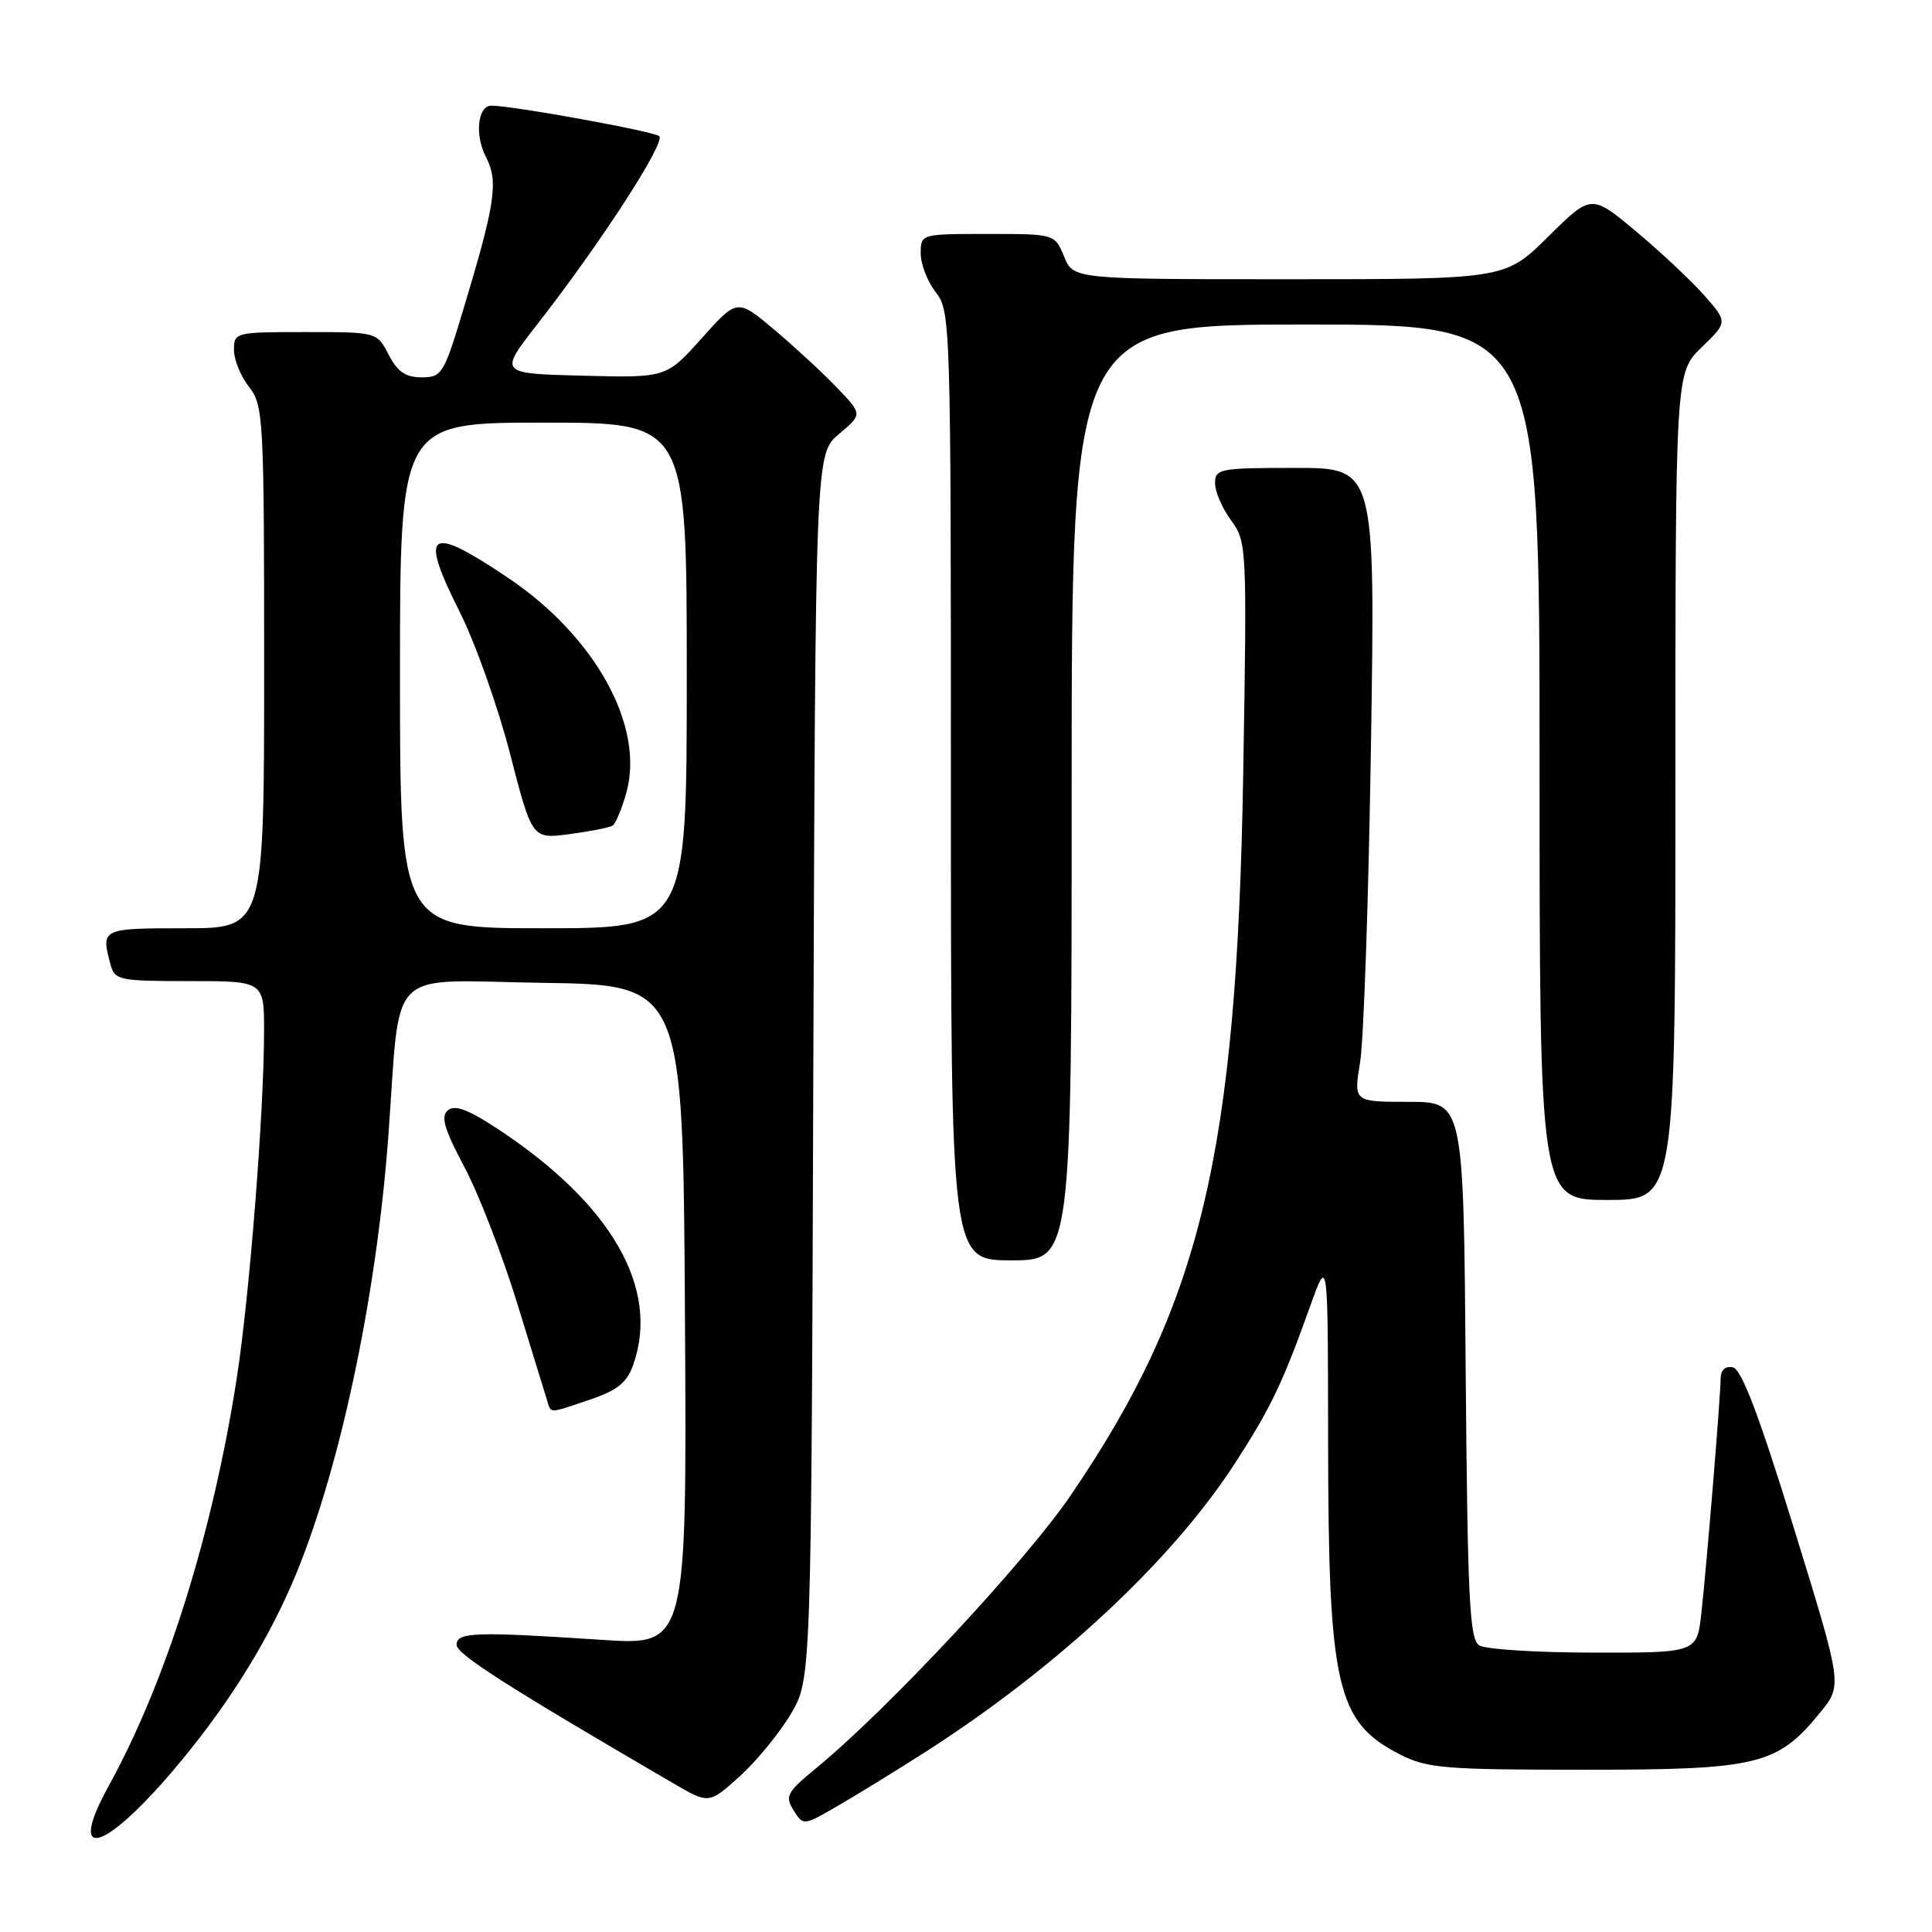 <?xml version="1.0" encoding="UTF-8" standalone="no"?>
<!DOCTYPE svg PUBLIC "-//W3C//DTD SVG 1.1//EN" "http://www.w3.org/Graphics/SVG/1.1/DTD/svg11.dtd" >
<svg xmlns="http://www.w3.org/2000/svg" xmlns:xlink="http://www.w3.org/1999/xlink" version="1.1" viewBox="0 0 256 256">
 <g >
 <path fill="currentColor"
d=" M 22.81 234.75 C 29.67 226.71 35.00 218.35 38.68 209.87 C 44.81 195.72 49.86 172.27 51.46 150.50 C 53.14 127.67 50.88 129.92 71.83 130.23 C 90.50 130.50 90.50 130.50 90.76 174.27 C 91.02 218.04 91.02 218.04 79.76 217.29 C 63.03 216.18 60.50 216.26 60.50 217.94 C 60.50 219.19 67.19 223.46 89.22 236.30 C 93.94 239.05 93.94 239.05 98.03 235.36 C 100.27 233.33 103.32 229.60 104.81 227.08 C 107.50 222.50 107.50 222.50 107.77 141.32 C 108.05 60.14 108.05 60.14 111.17 57.51 C 114.29 54.89 114.29 54.89 110.89 51.36 C 109.03 49.41 105.29 45.96 102.60 43.69 C 97.69 39.56 97.69 39.56 92.99 44.81 C 88.28 50.07 88.28 50.07 77.19 49.78 C 66.10 49.50 66.10 49.50 71.17 43.00 C 79.54 32.28 88.25 18.84 87.35 18.04 C 86.62 17.40 67.92 14.00 65.11 14.00 C 63.30 14.00 62.88 17.88 64.38 20.77 C 66.08 24.05 65.65 26.91 61.32 41.25 C 58.82 49.55 58.54 50.00 55.87 50.00 C 53.75 50.00 52.67 49.26 51.50 47.00 C 49.95 44.00 49.95 44.00 40.47 44.00 C 31.18 44.00 31.00 44.04 31.00 46.37 C 31.00 47.67 31.90 49.87 33.00 51.27 C 34.91 53.70 35.00 55.33 35.00 88.41 C 35.00 123.00 35.00 123.00 24.50 123.00 C 13.45 123.00 13.37 123.04 14.63 127.75 C 15.20 129.89 15.71 130.00 25.12 130.00 C 35.00 130.00 35.00 130.00 34.99 136.75 C 34.97 147.44 33.07 171.58 31.39 182.50 C 28.20 203.12 22.03 222.81 14.39 236.67 C 8.90 246.64 13.57 245.57 22.81 234.75 Z  M 122.50 232.22 C 140.06 220.99 155.29 206.80 163.66 193.86 C 168.40 186.53 169.94 183.32 173.63 173.00 C 175.96 166.50 175.96 166.50 175.98 190.61 C 176.01 223.57 177.06 228.18 185.56 232.50 C 189.12 234.31 191.48 234.50 210.00 234.50 C 233.06 234.50 235.53 233.89 241.26 226.82 C 244.12 223.28 244.12 223.28 237.67 202.39 C 233.06 187.46 230.76 181.41 229.61 181.18 C 228.60 180.97 228.00 181.54 227.99 182.68 C 227.98 185.14 226.16 207.21 225.44 213.75 C 224.86 219.00 224.86 219.00 211.18 218.98 C 203.66 218.98 196.82 218.54 196.00 218.02 C 194.72 217.21 194.46 211.82 194.21 181.54 C 193.93 146.00 193.93 146.00 186.64 146.00 C 179.36 146.00 179.36 146.00 180.22 140.75 C 180.70 137.86 181.35 118.96 181.66 98.75 C 182.23 62.00 182.23 62.00 171.62 62.00 C 161.60 62.00 161.00 62.11 161.00 64.04 C 161.00 65.16 161.96 67.37 163.12 68.95 C 165.21 71.77 165.24 72.38 164.73 102.66 C 163.87 153.02 159.12 172.87 141.84 198.19 C 135.83 206.99 117.63 226.50 108.18 234.26 C 104.27 237.47 103.98 238.00 105.15 239.87 C 106.44 241.93 106.44 241.93 110.97 239.31 C 113.46 237.87 118.65 234.68 122.50 232.22 Z  M 78.25 185.43 C 81.85 184.20 83.09 183.19 83.93 180.78 C 87.44 170.70 81.05 159.57 66.06 149.66 C 62.09 147.03 60.29 146.35 59.36 147.11 C 58.37 147.94 58.84 149.56 61.54 154.65 C 63.44 158.22 66.60 166.39 68.57 172.82 C 70.55 179.24 72.34 185.06 72.55 185.75 C 73.03 187.30 72.72 187.31 78.25 185.43 Z  M 142.00 105.00 C 142.00 43.00 142.00 43.00 173.00 43.00 C 204.00 43.00 204.00 43.00 204.00 101.00 C 204.00 159.00 204.00 159.00 213.00 159.00 C 222.00 159.00 222.00 159.00 222.00 104.20 C 222.00 49.39 222.00 49.39 225.46 46.04 C 228.93 42.68 228.93 42.68 225.84 39.16 C 224.14 37.23 220.07 33.41 216.80 30.67 C 210.86 25.71 210.86 25.71 205.15 31.35 C 199.44 37.00 199.44 37.00 170.84 37.00 C 142.24 37.00 142.24 37.00 141.00 34.00 C 139.76 31.00 139.76 31.00 130.88 31.00 C 122.00 31.00 122.00 31.00 122.00 33.59 C 122.00 35.02 122.90 37.33 124.00 38.73 C 125.95 41.21 126.00 42.78 126.00 104.13 C 126.00 167.00 126.00 167.00 134.00 167.00 C 142.00 167.00 142.00 167.00 142.00 105.00 Z  M 53.00 89.50 C 53.00 56.00 53.00 56.00 72.00 56.00 C 91.00 56.00 91.00 56.00 91.00 89.50 C 91.00 123.00 91.00 123.00 72.00 123.00 C 53.00 123.00 53.00 123.00 53.00 89.50 Z  M 81.17 109.40 C 81.59 109.13 82.43 107.11 83.03 104.90 C 85.39 96.11 78.82 84.28 67.27 76.53 C 56.74 69.46 55.51 70.33 60.90 81.05 C 62.97 85.16 65.97 93.62 67.58 99.85 C 70.50 111.18 70.50 111.18 75.44 110.53 C 78.16 110.17 80.74 109.66 81.17 109.40 Z "/>
</g>
</svg>